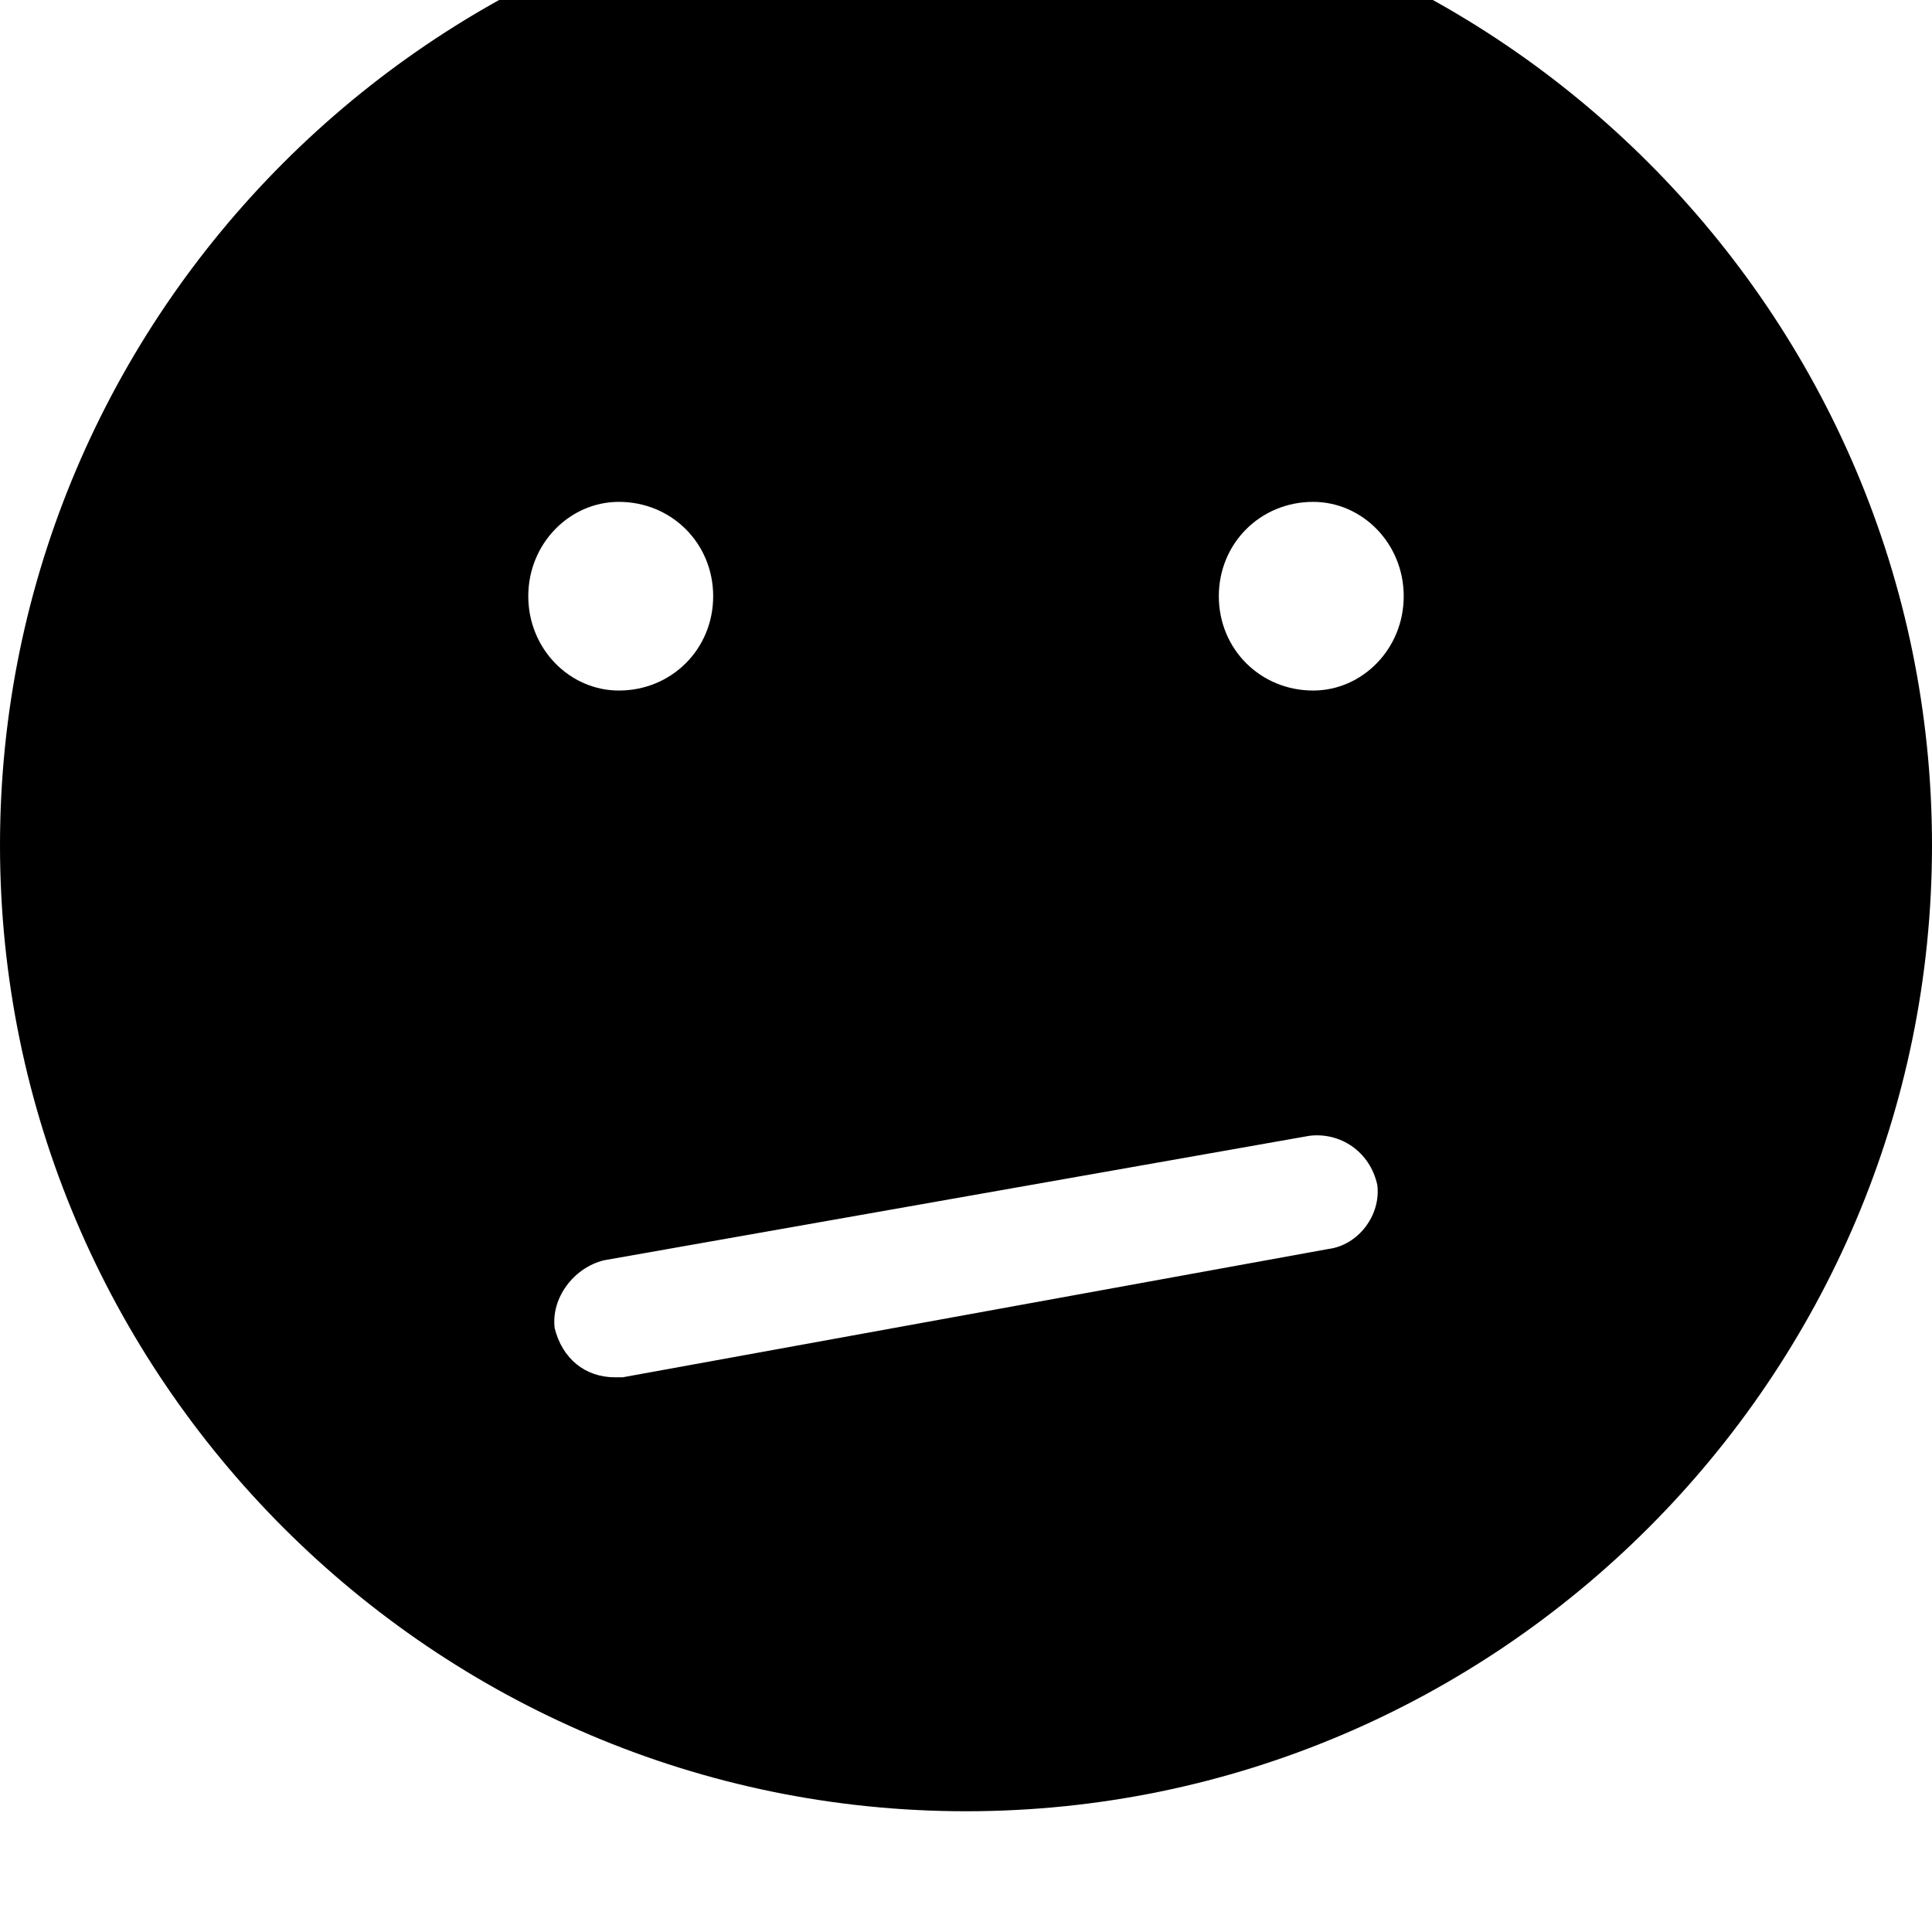 <svg xmlns="http://www.w3.org/2000/svg" viewBox="0 0 512 512"><path d="M256-32c-141 0-256 115-256 256s115 256 256 256 256-115 256-256-115-256-256-256zm-116 190c0-14 11-25 24-25 14 0 25 11 25 25s-11 25-25 25c-13 0-24-11-24-25zm212 173l-187 34h-2c-8 0-14-5-16-13-1-8 5-16 13-18l187-33c8-1 16 4 18 13 1 8-5 16-13 17zm-4-148c-14 0-25-11-25-25s11-25 25-25c13 0 24 11 24 25s-11 25-24 25z"/></svg>